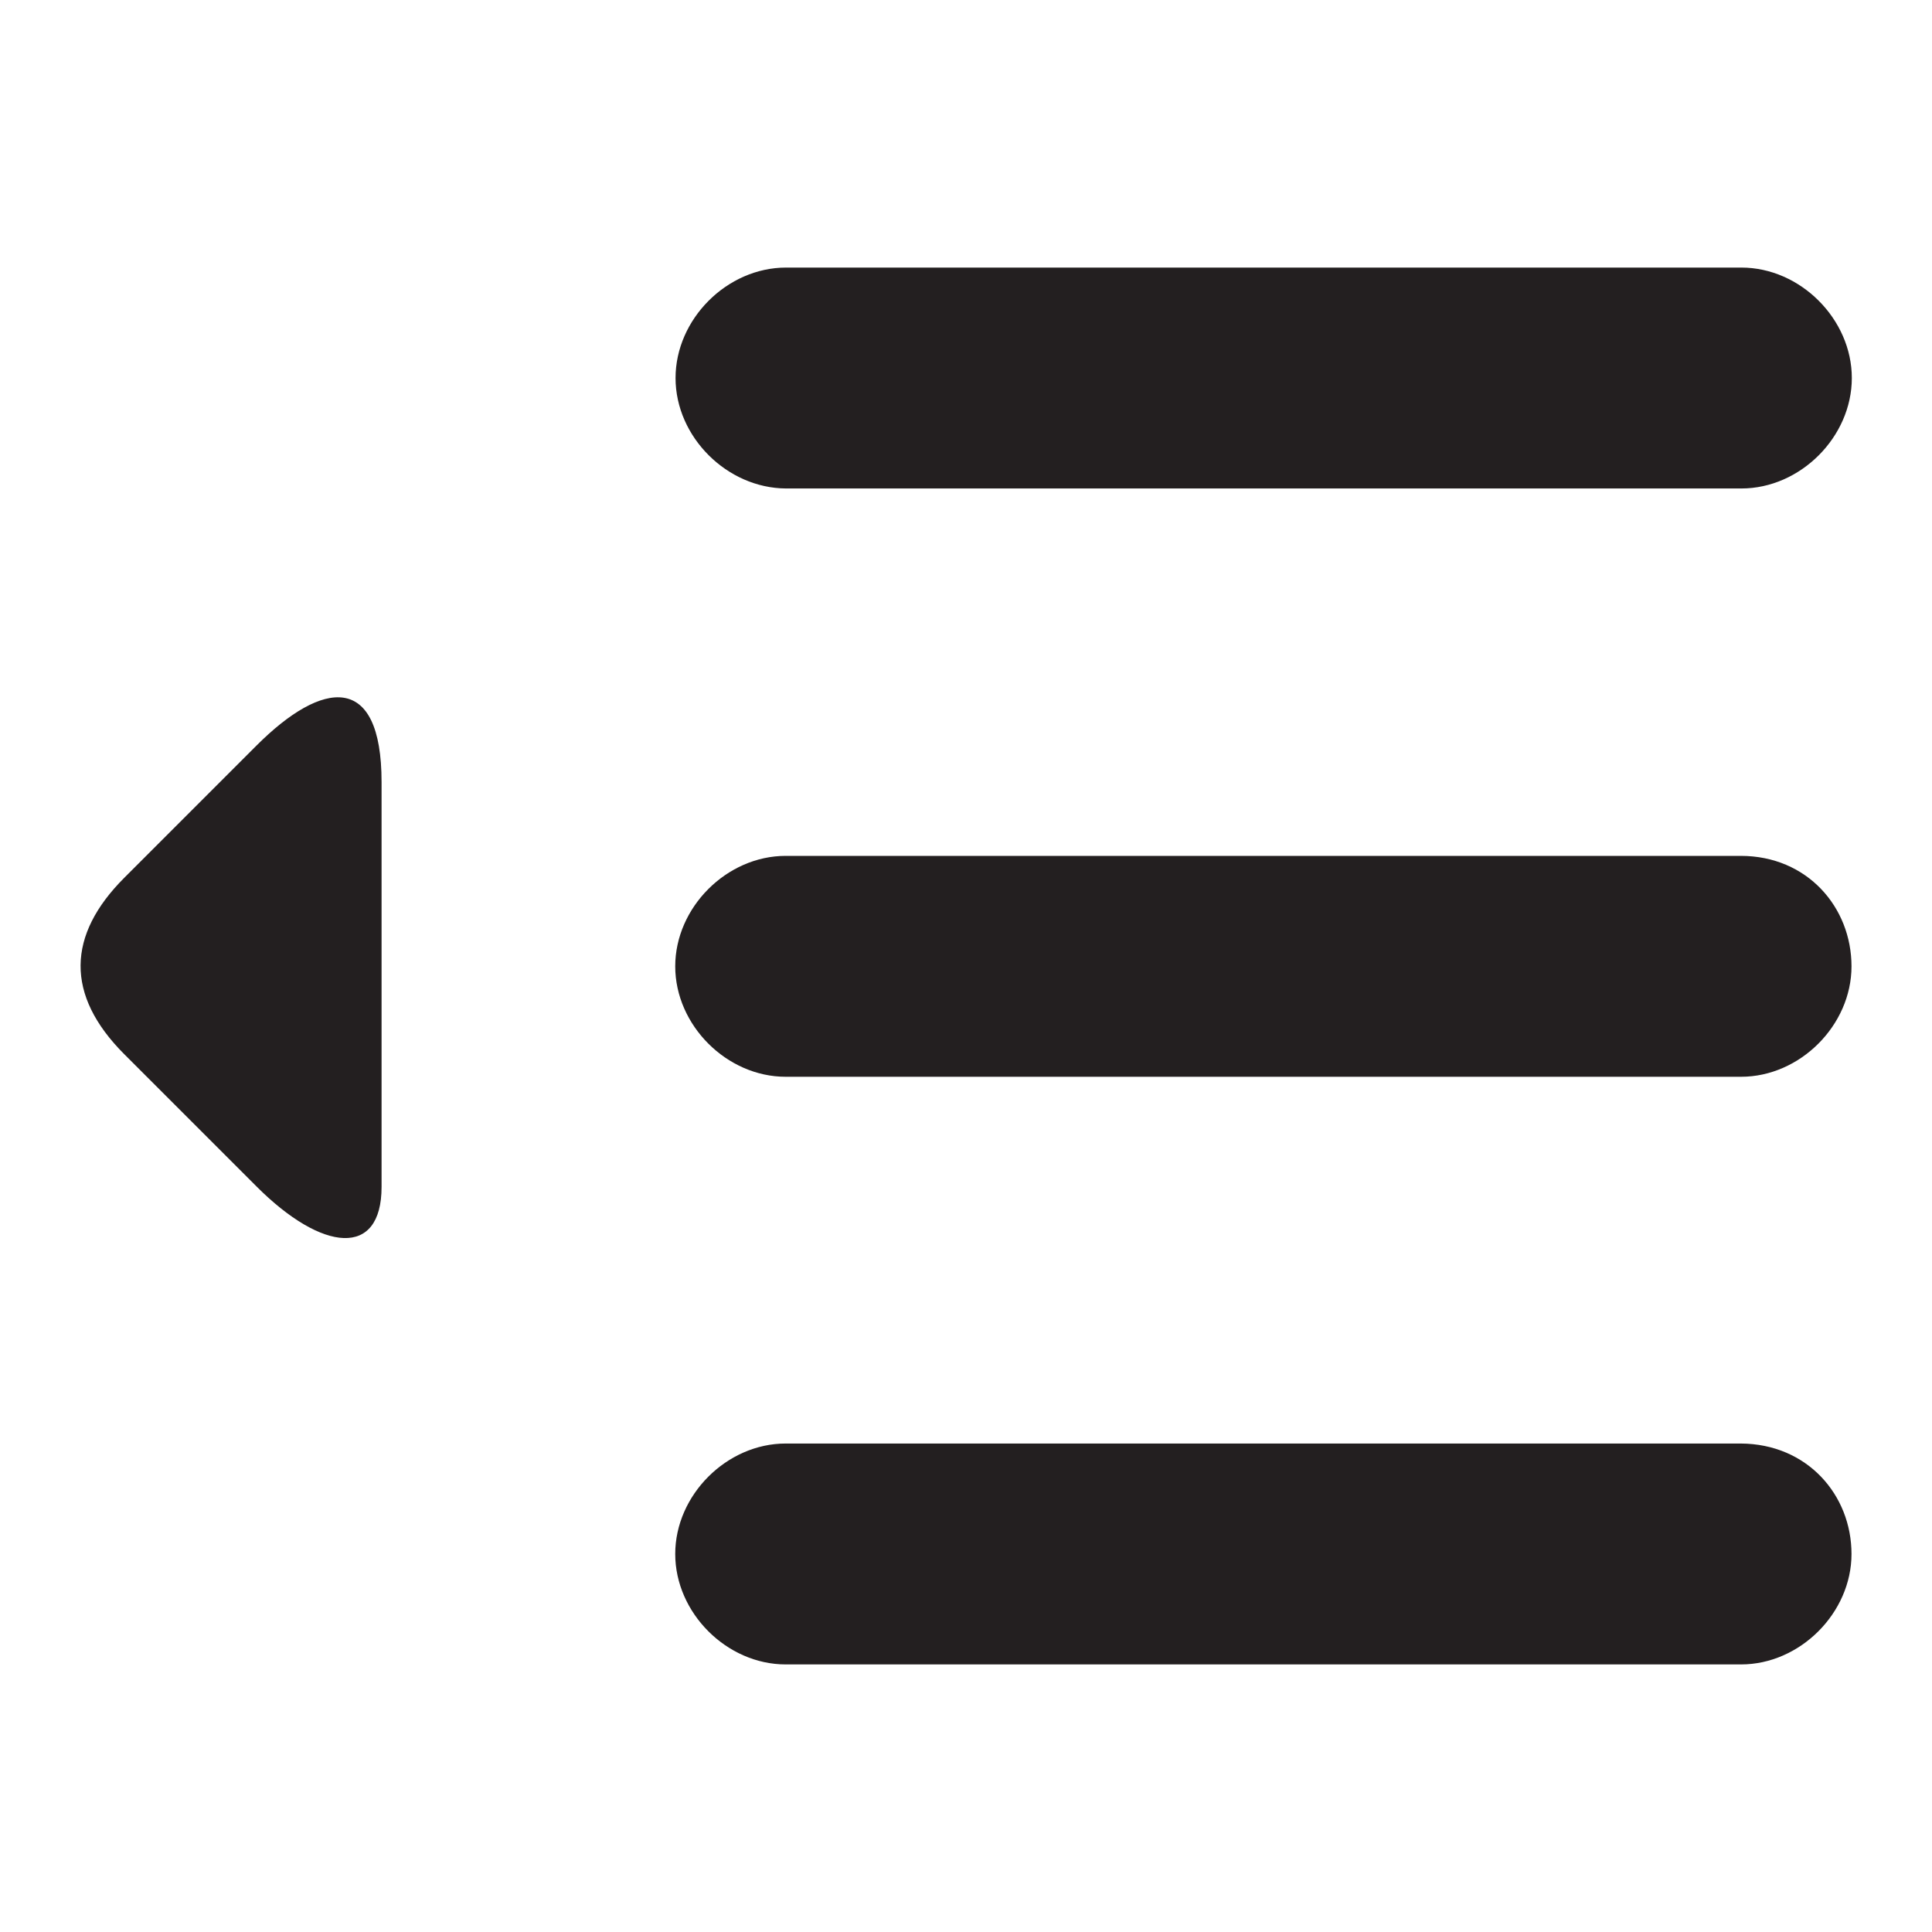 <?xml version="1.0" encoding="utf-8"?>
<!-- Generator: Adobe Illustrator 18.1.1, SVG Export Plug-In . SVG Version: 6.00 Build 0)  -->
<!DOCTYPE svg PUBLIC "-//W3C//DTD SVG 1.1//EN" "http://www.w3.org/Graphics/SVG/1.1/DTD/svg11.dtd">
<svg version="1.1" id="Layer_1" xmlns="http://www.w3.org/2000/svg" xmlns:xlink="http://www.w3.org/1999/xlink" x="0px" y="0px"
	 viewBox="0 0 600 600" enable-background="new 0 0 600 600" xml:space="preserve">
<g>
	<g>
		<path fill="#231F20" d="M79.7,231.5c-20.4,20.4-32.1,32.1-41.1,41.1c-17.8,17.8-18.4,36.4,0,54.8c9.6,9.6,20.6,20.6,41.1,41.1
			c20.4,20.4,38.8,22.2,38.8,0.1c0-29.6,0-98.1,0-125.7C118.5,208.6,100.1,211.1,79.7,231.5z M244.1,151.7h296.7
			c18.3,0,34.3-16,34.3-34.3s-16-34.3-34.3-34.3H244.1c-18.3,0-34.3,16-34.3,34.3S225.8,151.6,244.1,151.7z M540.6,265.8H244
			c-18.3,0-34.3,16-34.3,34.3s16,34.3,34.3,34.3h296.7c18.3,0,34.3-16,34.3-34.3S561.3,265.8,540.6,265.8z M540.6,448.3H244
			c-18.3,0-34.3,16-34.3,34.3s16,34.3,34.3,34.3h296.7c18.3,0,34.3-16,34.3-34.3S561.3,448.4,540.6,448.3z"/>
	</g>
</g>
</svg>
